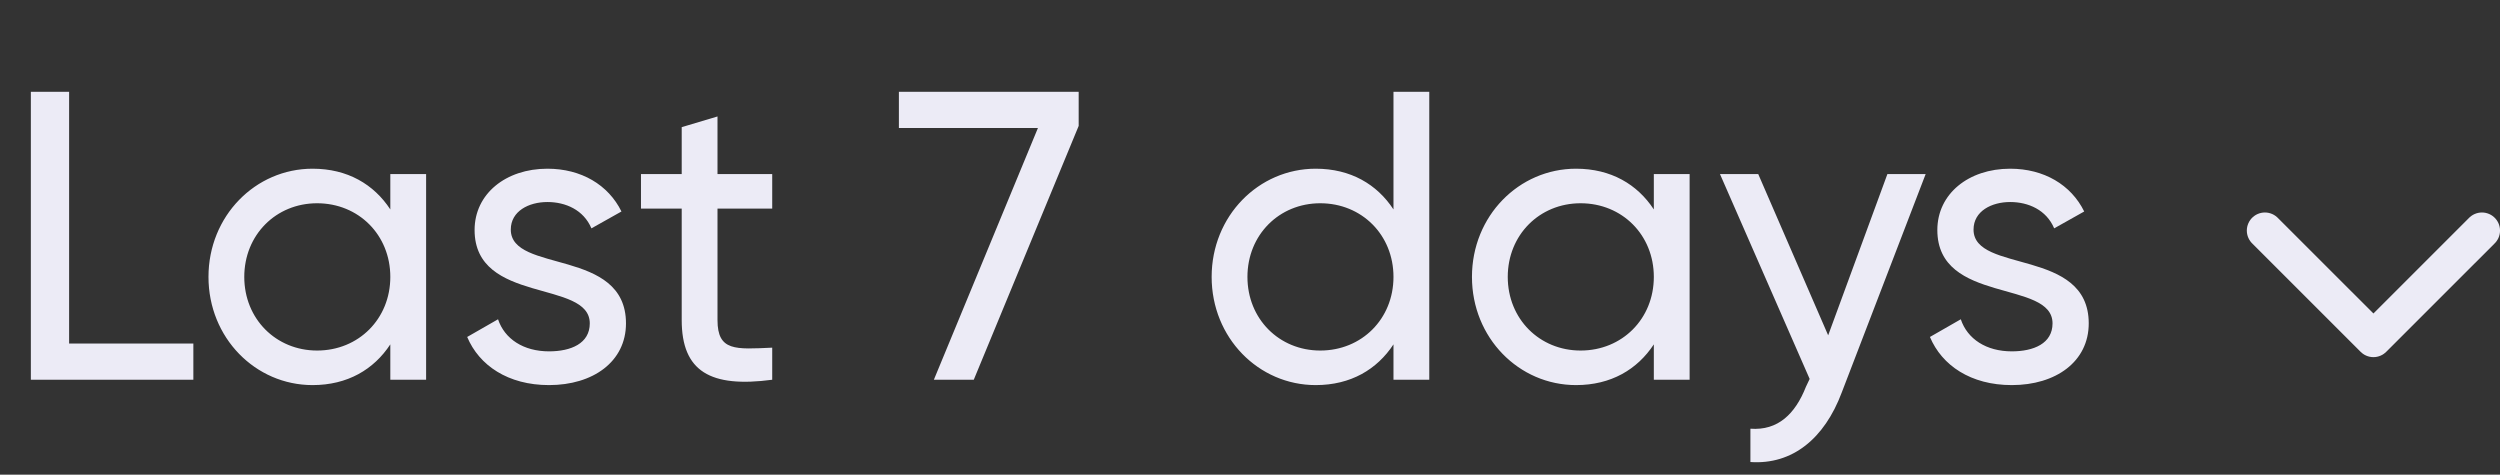 <svg width="79" height="15" viewBox="0 0 79 15" fill="none" xmlns="http://www.w3.org/2000/svg">
<rect x="0" y="0" width="79" height="15" fill="#333333" stroke="none"/>
<path d="M2.184 10.856V2.9H0.975V12H6.11V10.856H2.184ZM12.334 5.5V6.618C11.814 5.825 10.982 5.331 9.877 5.331C8.07 5.331 6.588 6.826 6.588 8.75C6.588 10.674 8.07 12.169 9.877 12.169C10.982 12.169 11.814 11.675 12.334 10.882V12H13.465V5.5H12.334ZM10.02 11.077C8.72 11.077 7.719 10.076 7.719 8.75C7.719 7.424 8.72 6.423 10.02 6.423C11.333 6.423 12.334 7.424 12.334 8.75C12.334 10.076 11.333 11.077 10.02 11.077ZM16.141 7.255C16.141 6.67 16.713 6.384 17.298 6.384C17.87 6.384 18.442 6.631 18.689 7.216L19.638 6.683C19.222 5.838 18.364 5.331 17.298 5.331C15.985 5.331 14.997 6.124 14.997 7.268C14.997 9.621 18.637 8.828 18.637 10.219C18.637 10.856 18.039 11.103 17.35 11.103C16.544 11.103 15.946 10.713 15.738 10.089L14.763 10.648C15.14 11.545 16.05 12.169 17.35 12.169C18.741 12.169 19.781 11.428 19.781 10.219C19.781 7.827 16.141 8.646 16.141 7.255ZM24.402 6.592V5.5H22.673V3.68L21.542 4.018V5.5H20.255V6.592H21.542V10.115C21.542 11.74 22.452 12.26 24.402 12V10.986C23.245 11.038 22.673 11.103 22.673 10.115V6.592H24.402ZM28.405 2.9V4.044H32.799L29.51 12H30.771L34.086 3.979V2.9H28.405ZM44.034 2.9V6.618C43.514 5.825 42.682 5.331 41.577 5.331C39.77 5.331 38.288 6.826 38.288 8.75C38.288 10.674 39.77 12.169 41.577 12.169C42.682 12.169 43.514 11.675 44.034 10.882V12H45.165V2.9H44.034ZM41.72 11.077C40.42 11.077 39.419 10.076 39.419 8.75C39.419 7.424 40.42 6.423 41.72 6.423C43.033 6.423 44.034 7.424 44.034 8.75C44.034 10.076 43.033 11.077 41.72 11.077ZM52.261 5.5V6.618C51.74 5.825 50.908 5.331 49.803 5.331C47.996 5.331 46.514 6.826 46.514 8.75C46.514 10.674 47.996 12.169 49.803 12.169C50.908 12.169 51.74 11.675 52.261 10.882V12H53.392V5.5H52.261ZM49.947 11.077C48.647 11.077 47.645 10.076 47.645 8.75C47.645 7.424 48.647 6.423 49.947 6.423C51.26 6.423 52.261 7.424 52.261 8.75C52.261 10.076 51.26 11.077 49.947 11.077ZM59.642 5.5L57.77 10.596L55.56 5.5H54.351L57.185 11.974L57.068 12.221C56.73 13.079 56.184 13.612 55.313 13.547V14.6C56.639 14.691 57.653 13.859 58.199 12.403L60.851 5.5H59.642ZM62.364 7.255C62.364 6.67 62.936 6.384 63.521 6.384C64.093 6.384 64.665 6.631 64.912 7.216L65.861 6.683C65.445 5.838 64.587 5.331 63.521 5.331C62.208 5.331 61.22 6.124 61.22 7.268C61.22 9.621 64.86 8.828 64.86 10.219C64.86 10.856 64.262 11.103 63.573 11.103C62.767 11.103 62.169 10.713 61.961 10.089L60.986 10.648C61.363 11.545 62.273 12.169 63.573 12.169C64.964 12.169 66.004 11.428 66.004 10.219C66.004 7.827 62.364 8.646 62.364 7.255Z" fill="#ECEBF6"/>
<path d="M78.429 7.286L75 10.714L71.571 7.286" stroke="#ECEBF6" stroke-width="1.143" stroke-linecap="round" stroke-linejoin="round"/>
</svg>

